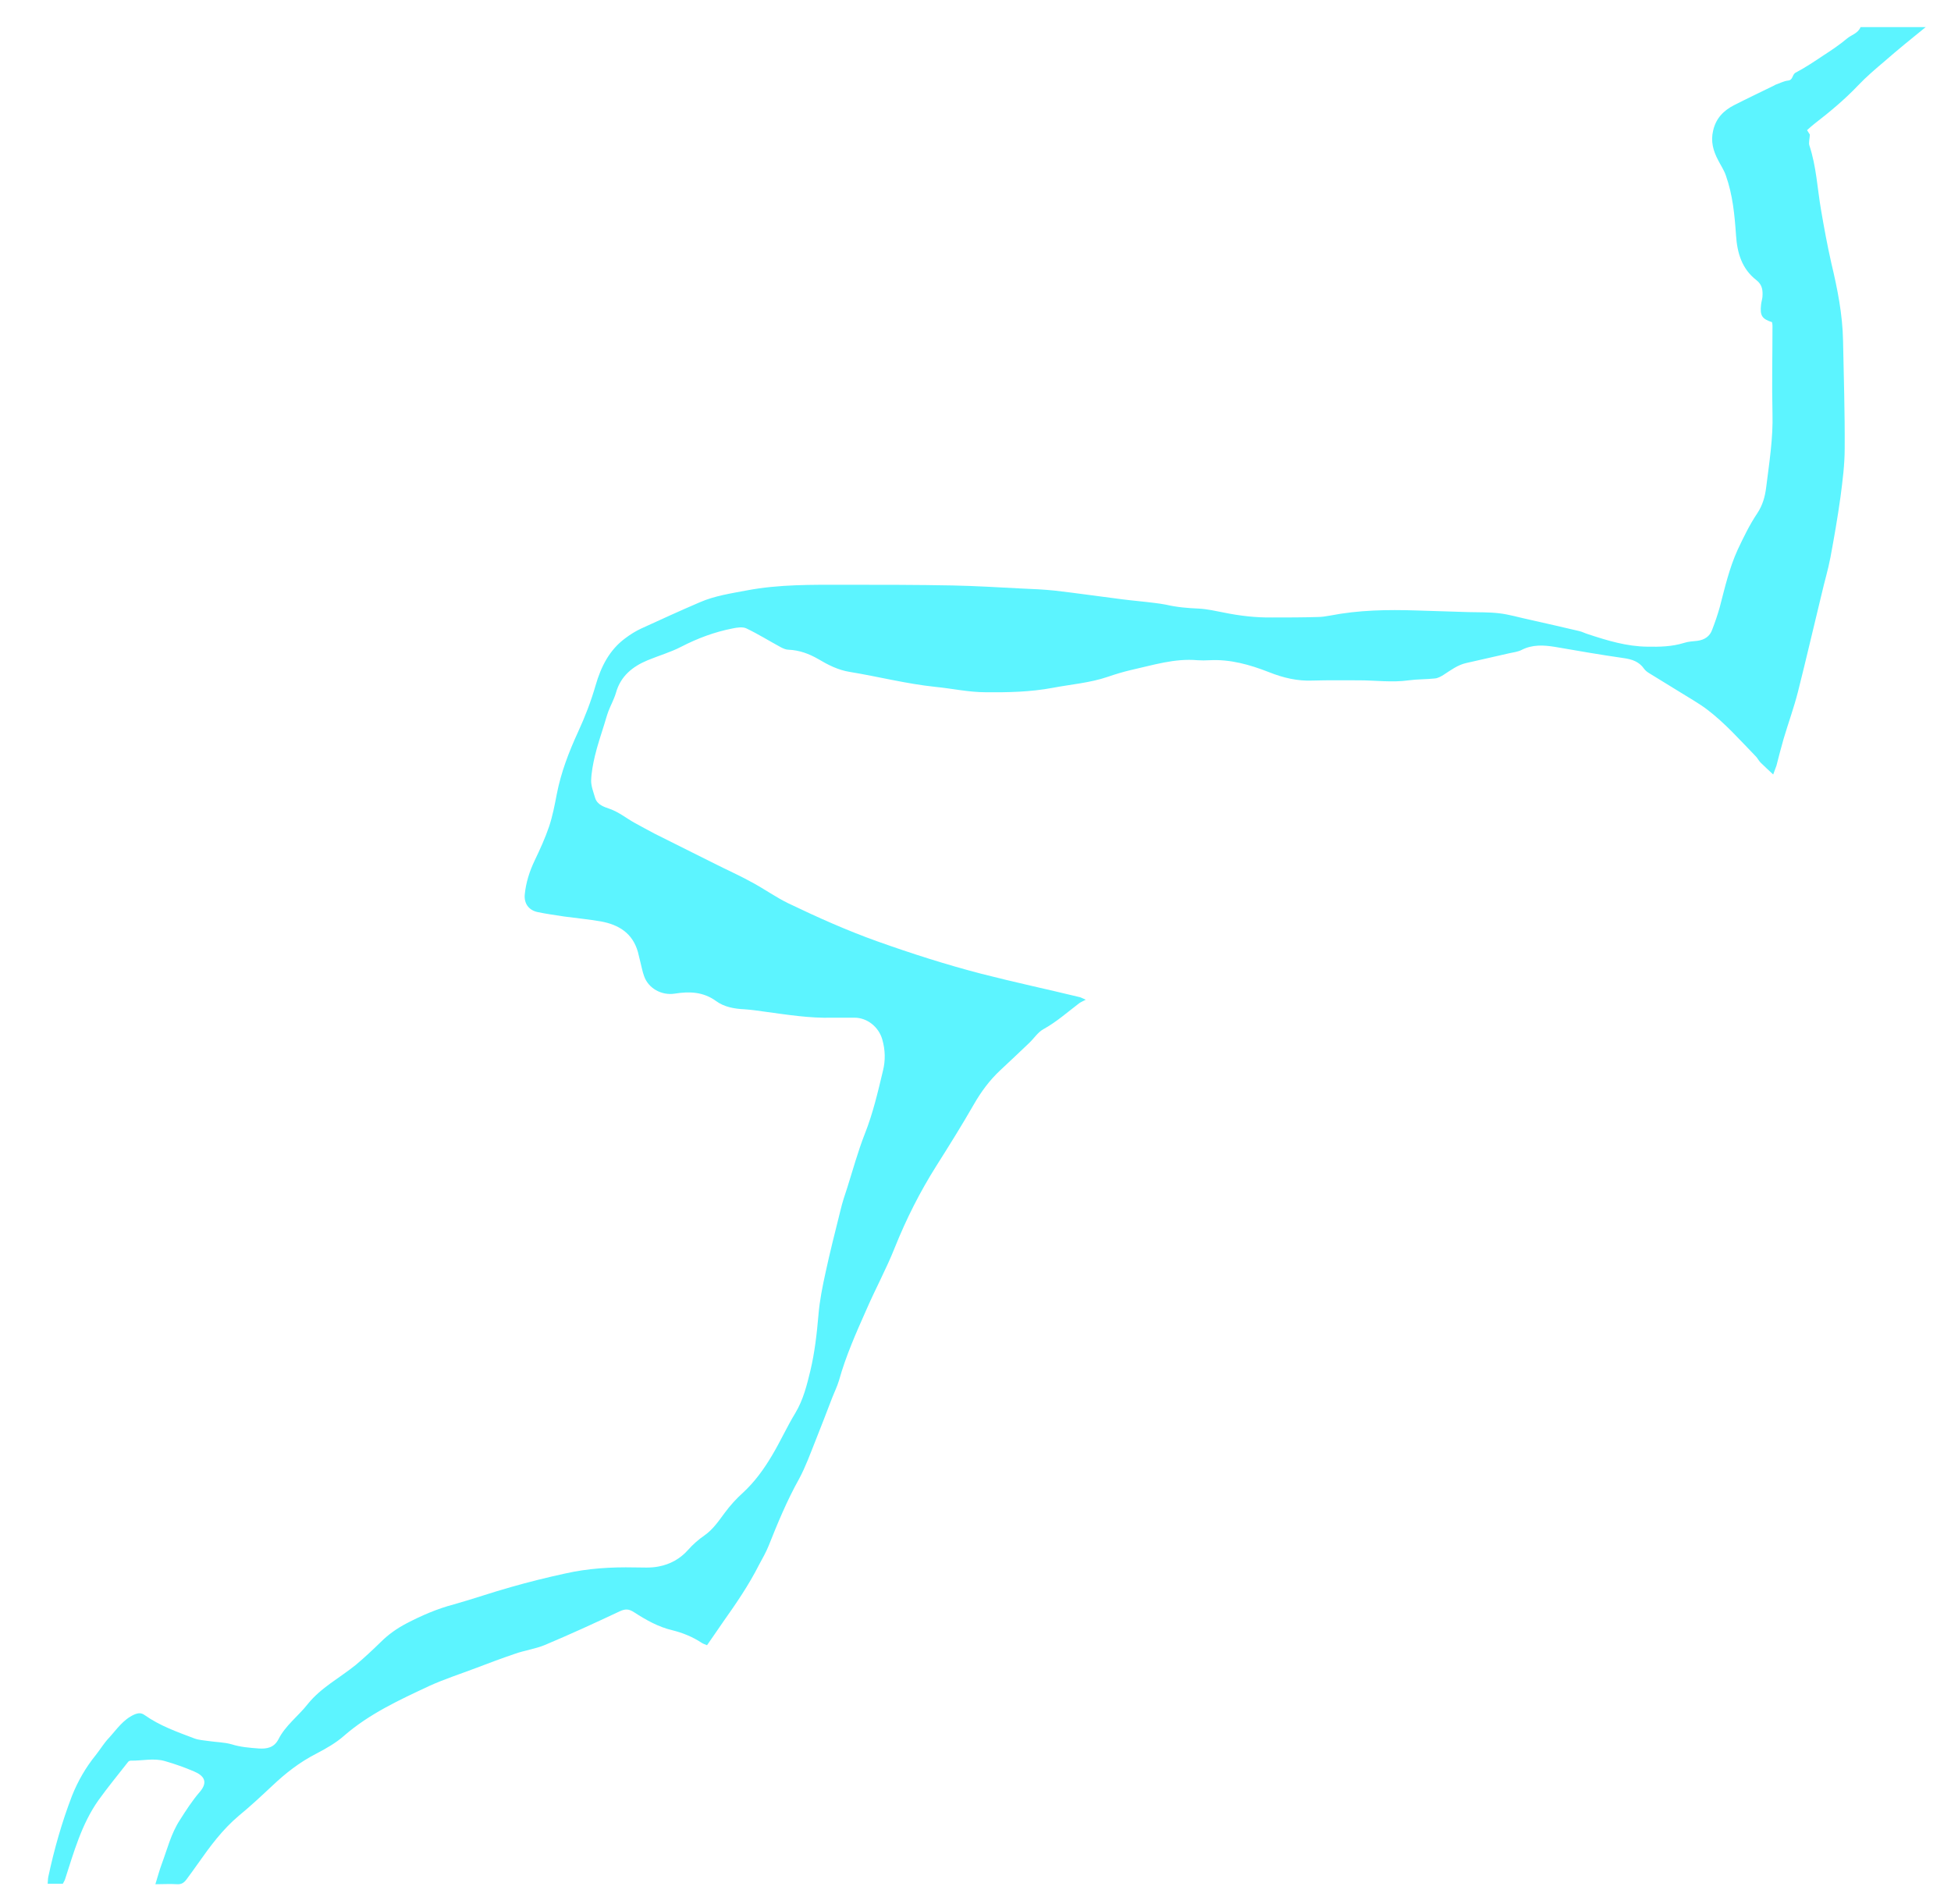 <?xml version="1.0" encoding="UTF-8"?>
<svg id="Layer_1" data-name="Layer 1" xmlns="http://www.w3.org/2000/svg" version="1.1" viewBox="0 0 83.5 81.5">
  <defs>
    <style>
      .cls-1 {
        fill: #5cf4ff;
      }

      .cls-1, .cls-2 {
        stroke-width: 0px;
      }

      .cls-2 {
        fill: #a515ff;
      }
    </style>
  </defs>
  <path class="cls-2" d="M-268.92-118.81"/>
  <g id="LIGHTNING_04" data-name="LIGHTNING 04">
    <path class="cls-1" d="M82.38,1.19c-.58.47-1.16.94-1.72,1.43-.39.33-.79.67-1.14,1.04-.58.61-1.22,1.14-1.88,1.65-.1.08-.19.16-.3.26.06.09.1.17.12.19-.01.19-.06.35-.02.47.3.9.34,1.85.5,2.77.13.76.27,1.52.44,2.27.26,1.09.48,2.19.5,3.32.03,1.54.08,3.07.07,4.61,0,.69-.09,1.38-.18,2.07-.12.87-.27,1.73-.43,2.59-.1.53-.26,1.05-.38,1.58-.34,1.39-.66,2.79-1.01,4.17-.17.67-.41,1.33-.61,2-.11.38-.21.77-.31,1.16-.03.1-.08.2-.14.38-.21-.2-.38-.35-.54-.51-.07-.07-.12-.17-.19-.25-.68-.7-1.33-1.44-2.11-2.03-.36-.27-.76-.49-1.14-.73-.45-.28-.9-.55-1.35-.83-.08-.05-.15-.11-.2-.18-.21-.3-.51-.4-.86-.45-.98-.14-1.96-.31-2.94-.48-.49-.08-.97-.11-1.44.13-.15.08-.35.1-.52.14-.62.14-1.23.28-1.85.42-.36.08-.65.3-.96.5-.11.07-.25.15-.38.16-.37.04-.75.03-1.12.08-.71.1-1.41,0-2.12,0-.66,0-1.32-.01-1.98.01-.66.03-1.28-.12-1.88-.36-.82-.32-1.66-.56-2.55-.51-.17.01-.34.01-.5,0-.99-.09-1.91.21-2.86.42-.34.08-.67.18-.99.29-.76.26-1.56.32-2.35.47-.96.18-1.92.2-2.88.19-.72,0-1.43-.16-2.15-.23-1.24-.13-2.44-.44-3.66-.64-.5-.08-.93-.3-1.35-.55-.4-.23-.81-.38-1.27-.4-.11,0-.22-.05-.32-.1-.5-.27-.98-.57-1.48-.81-.16-.08-.41-.04-.6,0-.77.15-1.49.42-2.19.78-.46.24-.96.38-1.44.58-.65.27-1.16.68-1.36,1.4-.08.27-.22.52-.32.78-.07.19-.12.38-.18.57-.14.45-.29.89-.4,1.35-.08.35-.15.7-.16,1.06,0,.24.1.49.17.73.09.3.39.39.62.47.4.14.71.4,1.07.6.28.15.56.31.85.46.84.42,1.68.84,2.52,1.26.55.28,1.12.53,1.66.83.52.28,1.01.63,1.54.89,1.25.6,2.52,1.17,3.84,1.64,1.46.52,2.93.99,4.43,1.38,1.4.36,2.81.66,4.21,1,.05.01.09.04.26.11-.13.07-.21.1-.28.15-.5.38-.97.8-1.53,1.11-.24.13-.4.39-.61.59-.41.39-.82.78-1.24,1.17-.46.43-.82.92-1.13,1.46-.51.89-1.06,1.77-1.61,2.64-.7,1.11-1.28,2.26-1.77,3.48-.36.91-.83,1.77-1.22,2.67-.44.99-.88,1.98-1.17,3.02-.08.27-.21.53-.31.79-.23.6-.46,1.2-.7,1.8-.22.55-.42,1.11-.7,1.63-.52.93-.92,1.9-1.31,2.88-.11.27-.26.53-.4.79-.44.87-.98,1.66-1.54,2.45-.23.33-.45.66-.69,1-.09-.04-.17-.06-.24-.11-.38-.25-.8-.42-1.24-.53-.6-.14-1.13-.44-1.64-.77-.23-.15-.38-.15-.62-.04-1.06.5-2.13.99-3.2,1.44-.41.17-.87.23-1.29.38-.56.19-1.12.4-1.67.61-.66.25-1.34.47-1.98.76-1.28.6-2.57,1.19-3.66,2.14-.35.31-.78.55-1.2.77-.7.36-1.3.83-1.86,1.36-.47.44-.94.88-1.44,1.29-.7.59-1.23,1.31-1.75,2.05-.16.23-.33.46-.5.69-.1.13-.21.2-.39.19-.29-.02-.59,0-.93,0,.1-.32.17-.59.27-.86.24-.64.4-1.31.78-1.89.26-.41.53-.83.85-1.2.37-.43.18-.7-.25-.88-.4-.17-.82-.32-1.24-.44-.48-.14-.97-.01-1.46-.02-.05,0-.11.03-.13.07-.42.54-.86,1.07-1.26,1.63-.72,1.02-1.05,2.22-1.43,3.39-.02.06-.06.11-.09.18h-.65c.01-.12.01-.22.03-.31.25-1.17.58-2.33,1.01-3.45.25-.63.59-1.22,1.02-1.75.19-.24.35-.51.56-.73.33-.36.6-.78,1.08-1,.19-.08.31-.08.45.02.65.46,1.39.72,2.13,1,.19.07.4.08.6.11.33.05.67.05.99.14.38.12.77.15,1.17.18.34.02.65-.03.84-.4.3-.59.85-.99,1.25-1.5.57-.71,1.37-1.12,2.06-1.68.37-.31.72-.64,1.07-.98.32-.32.69-.58,1.09-.79.65-.34,1.32-.63,2.04-.82.82-.23,1.62-.51,2.44-.74.77-.22,1.54-.41,2.32-.58.97-.22,1.96-.28,2.96-.26.35,0,.7.03,1.04-.04.48-.09.91-.32,1.25-.7.21-.24.45-.45.71-.63.37-.26.61-.62.87-.97.23-.31.49-.6.77-.85.51-.47.9-1.01,1.25-1.6.36-.6.64-1.23,1-1.82.34-.57.49-1.18.64-1.8.19-.79.28-1.6.35-2.41.05-.6.17-1.2.3-1.79.19-.89.42-1.78.64-2.67.08-.34.19-.67.3-1,.24-.76.45-1.53.74-2.27.35-.88.56-1.79.78-2.71.11-.44.1-.89-.03-1.34-.15-.53-.64-.93-1.19-.93-.31,0-.62,0-.93,0-.99.03-1.96-.13-2.93-.26-.28-.04-.56-.08-.85-.1-.44-.02-.87-.1-1.21-.35-.55-.4-1.14-.42-1.77-.32-.57.09-1.13-.23-1.31-.74-.07-.19-.11-.4-.16-.6-.04-.15-.07-.3-.11-.45-.23-.8-.82-1.16-1.58-1.3-.52-.09-1.05-.14-1.57-.21-.38-.06-.76-.11-1.14-.19-.38-.08-.59-.37-.55-.76.05-.5.2-.98.42-1.44.23-.48.45-.96.62-1.46.15-.45.24-.92.33-1.39.18-.93.52-1.81.91-2.66.3-.65.55-1.3.75-1.99.23-.8.59-1.52,1.27-2.02.21-.16.45-.31.69-.42.83-.38,1.66-.76,2.5-1.12.64-.28,1.34-.38,2.02-.51,1.38-.26,2.77-.24,4.16-.24,1.55,0,3.1,0,4.65.03.98.02,1.96.08,2.93.13.48.02.95.04,1.43.09.96.11,1.91.25,2.87.37.47.06.95.1,1.42.16.15.02.31.04.46.07.47.11.94.15,1.42.17.36.02.71.1,1.07.17.68.14,1.37.22,2.07.21.65,0,1.29,0,1.94-.02.18,0,.36-.03.53-.06,1.23-.24,2.46-.26,3.7-.22.75.02,1.49.05,2.24.07.43.01.87,0,1.3.05.43.05.86.18,1.28.27.71.16,1.43.32,2.14.49.14.03.26.1.4.14.82.27,1.64.52,2.52.53.53.01,1.05,0,1.57-.16.18-.06.38-.07.57-.09.31-.04.54-.19.64-.48.12-.31.23-.63.32-.95.22-.84.41-1.68.77-2.47.25-.53.51-1.07.84-1.56.23-.35.33-.71.38-1.11.13-1.05.3-2.09.27-3.16-.03-1.25,0-2.5,0-3.76,0-.05-.01-.1-.02-.15-.43-.14-.52-.28-.47-.74.01-.12.05-.23.06-.34.02-.27,0-.52-.26-.72-.62-.48-.82-1.16-.87-1.91-.06-.87-.14-1.74-.44-2.58-.08-.23-.22-.43-.33-.65-.21-.4-.32-.8-.21-1.26.12-.53.45-.86.9-1.09.57-.29,1.16-.57,1.73-.85.01,0,.02-.02.03-.02.18-.06.36-.16.54-.18.23-.02.17-.25.33-.34.42-.22.82-.49,1.21-.75.34-.22.68-.45.99-.71.19-.16.47-.22.58-.49.93,0,1.86,0,2.79,0Z"/>
  </g>
</svg>